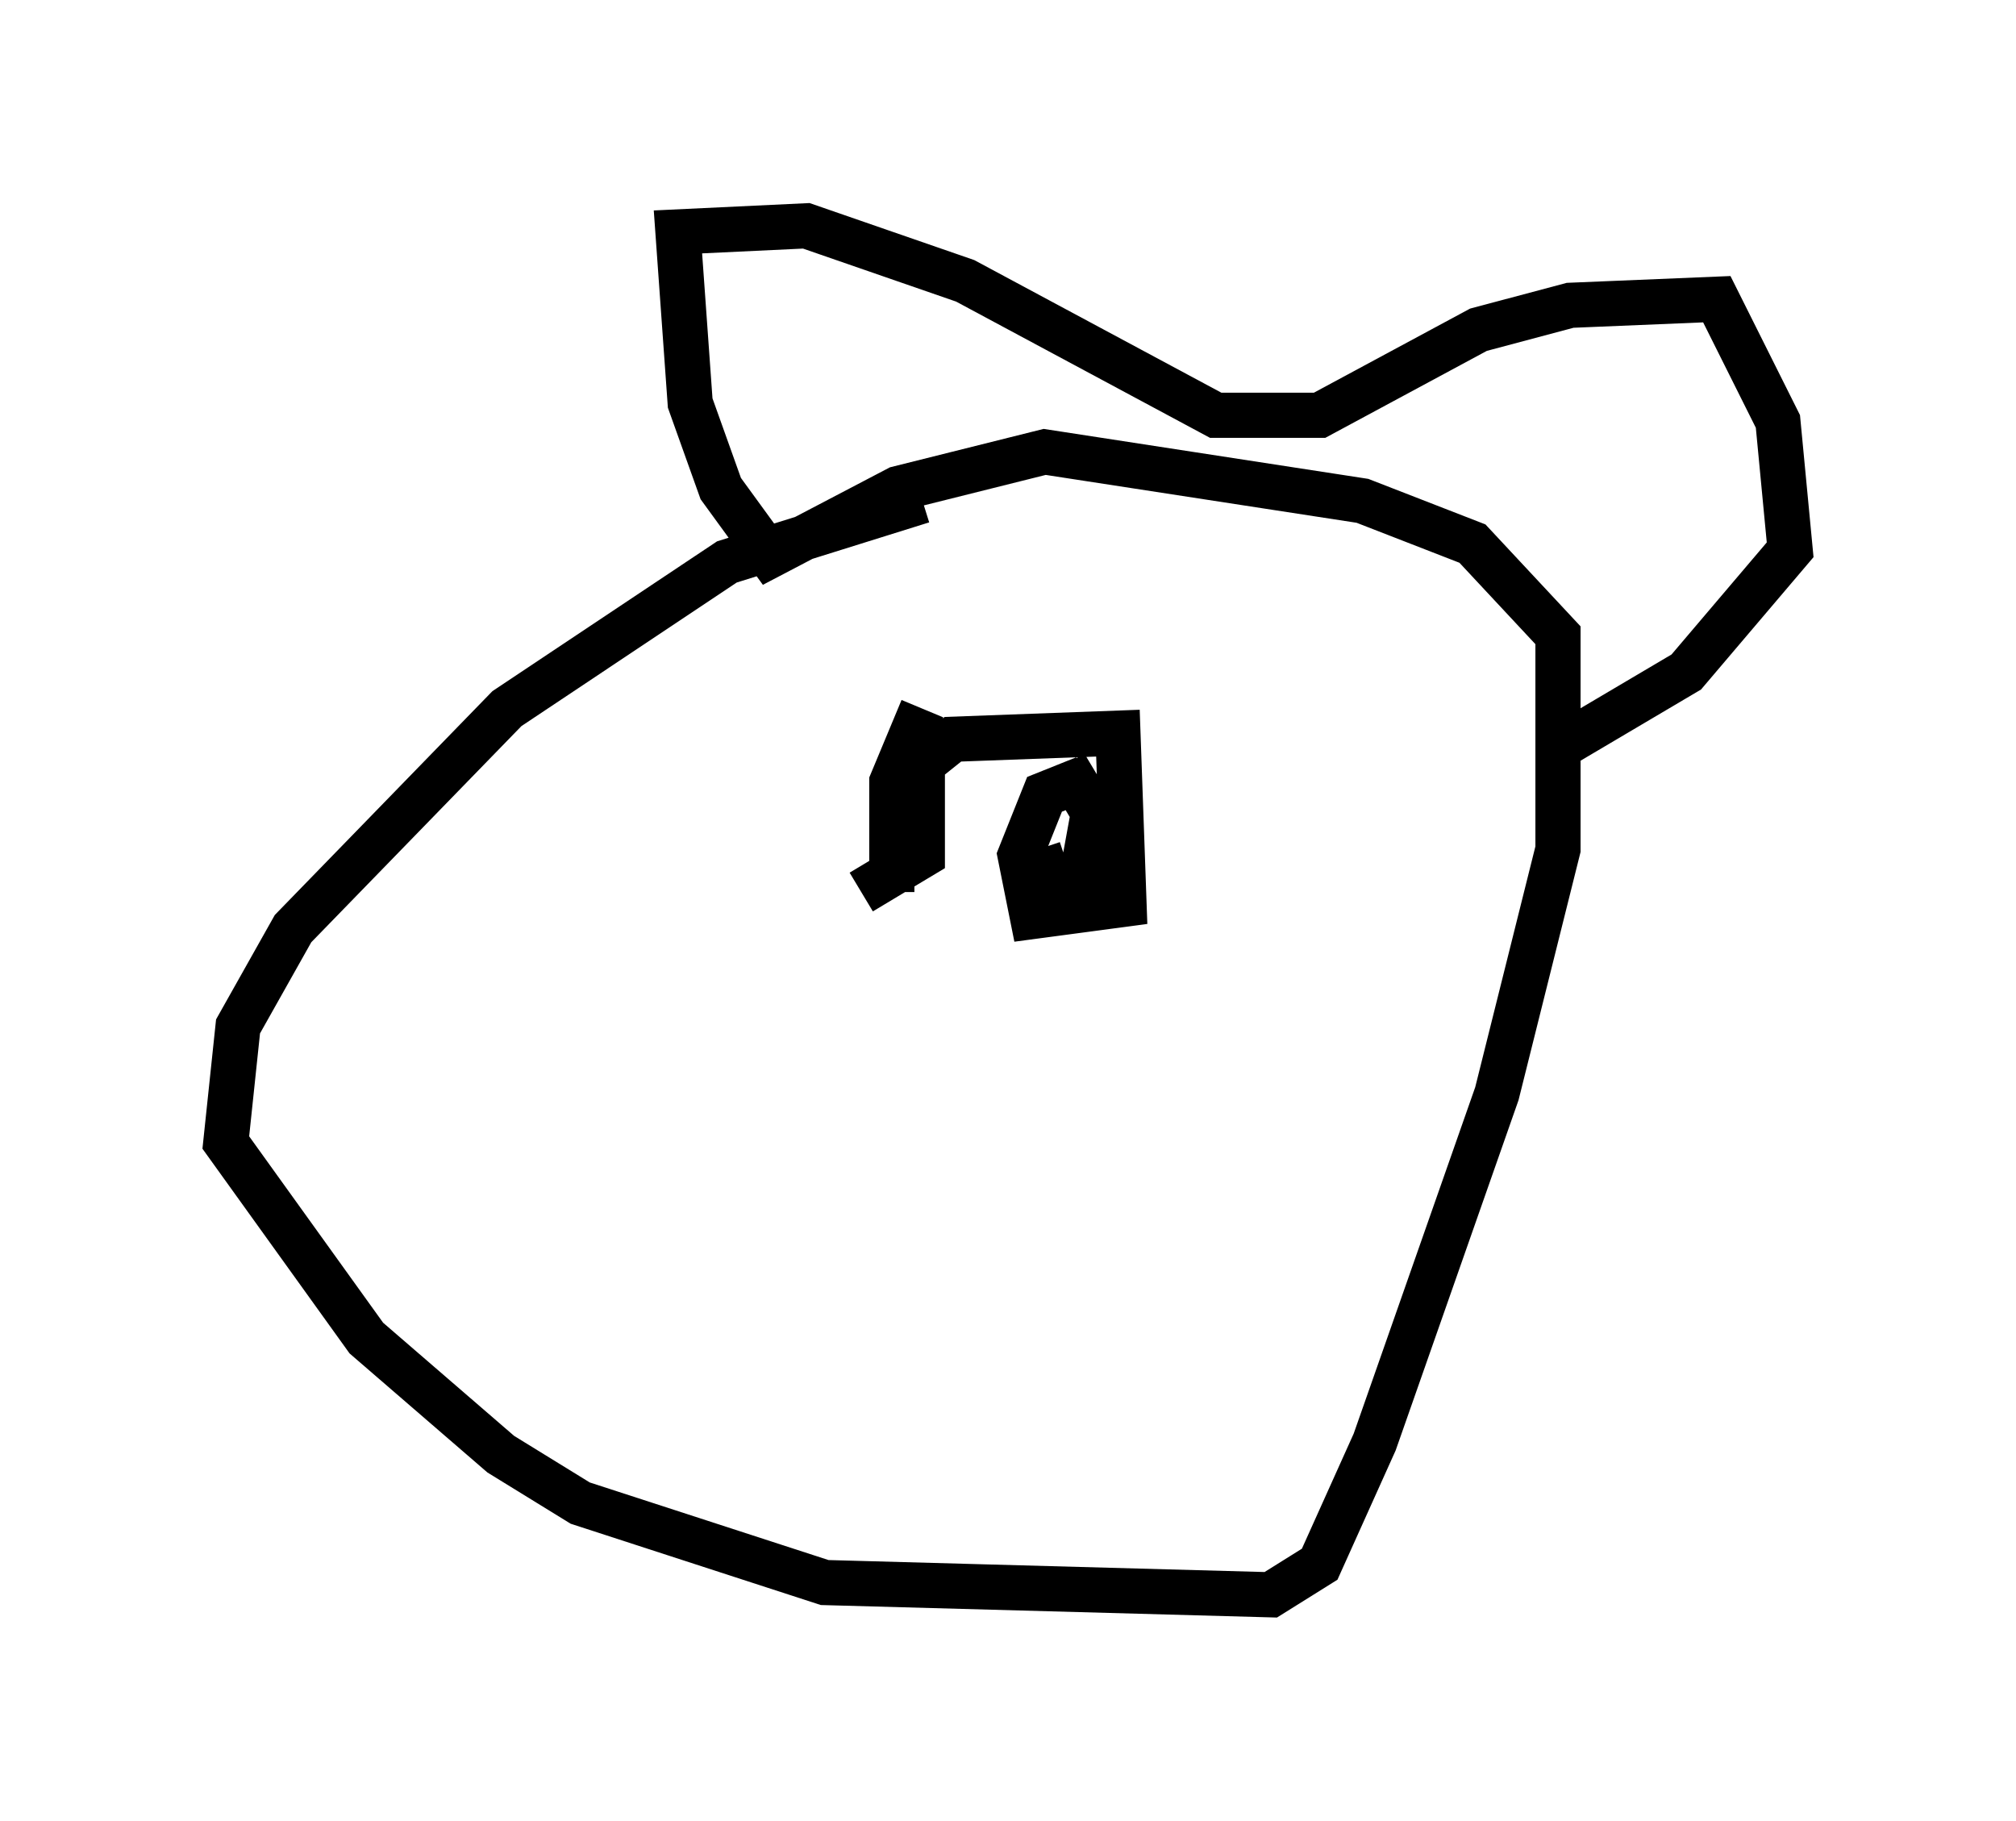 <?xml version="1.0" encoding="utf-8" ?>
<svg baseProfile="full" height="40.311" version="1.1" width="44.641" xmlns="http://www.w3.org/2000/svg" xmlns:ev="http://www.w3.org/2001/xml-events" xmlns:xlink="http://www.w3.org/1999/xlink"><defs /><rect fill="white" height="40.311" width="44.641" x="0" y="0" /><path d="M26.651, 11.089 m-6.225, 0.0 l-4.33, 1.353 -4.871, 3.248 l-4.736, 4.871 -1.218, 2.165 l-0.271, 2.571 3.112, 4.33 l2.977, 2.571 1.759, 1.083 l5.413, 1.759 9.878, 0.271 l1.083, -0.677 1.218, -2.706 l2.706, -7.713 1.353, -5.413 l0.0, -4.736 -1.894, -2.03 l-2.436, -0.947 -7.036, -1.083 l-3.248, 0.812 -2.842, 1.488 l-1.083, -1.488 -0.677, -1.894 l-0.271, -3.789 2.842, -0.135 l3.518, 1.218 5.548, 2.977 l2.3, 0.0 3.518, -1.894 l2.03, -0.541 3.248, -0.135 l1.353, 2.706 0.271, 2.842 l-2.3, 2.706 -2.977, 1.759 m-13.938, -0.947 l-0.677, 1.624 0.0, 2.436 m-0.677, 0.0 l1.353, -0.812 0.0, -2.03 l0.677, -0.541 3.654, -0.135 l0.135, 3.789 -2.03, 0.271 l-0.271, -1.353 0.541, -1.353 l0.677, -0.271 0.406, 0.677 l-0.271, 1.488 -0.677, 0.135 l-0.271, -0.812 " fill="none" stroke="black" stroke-width="1" /></svg>